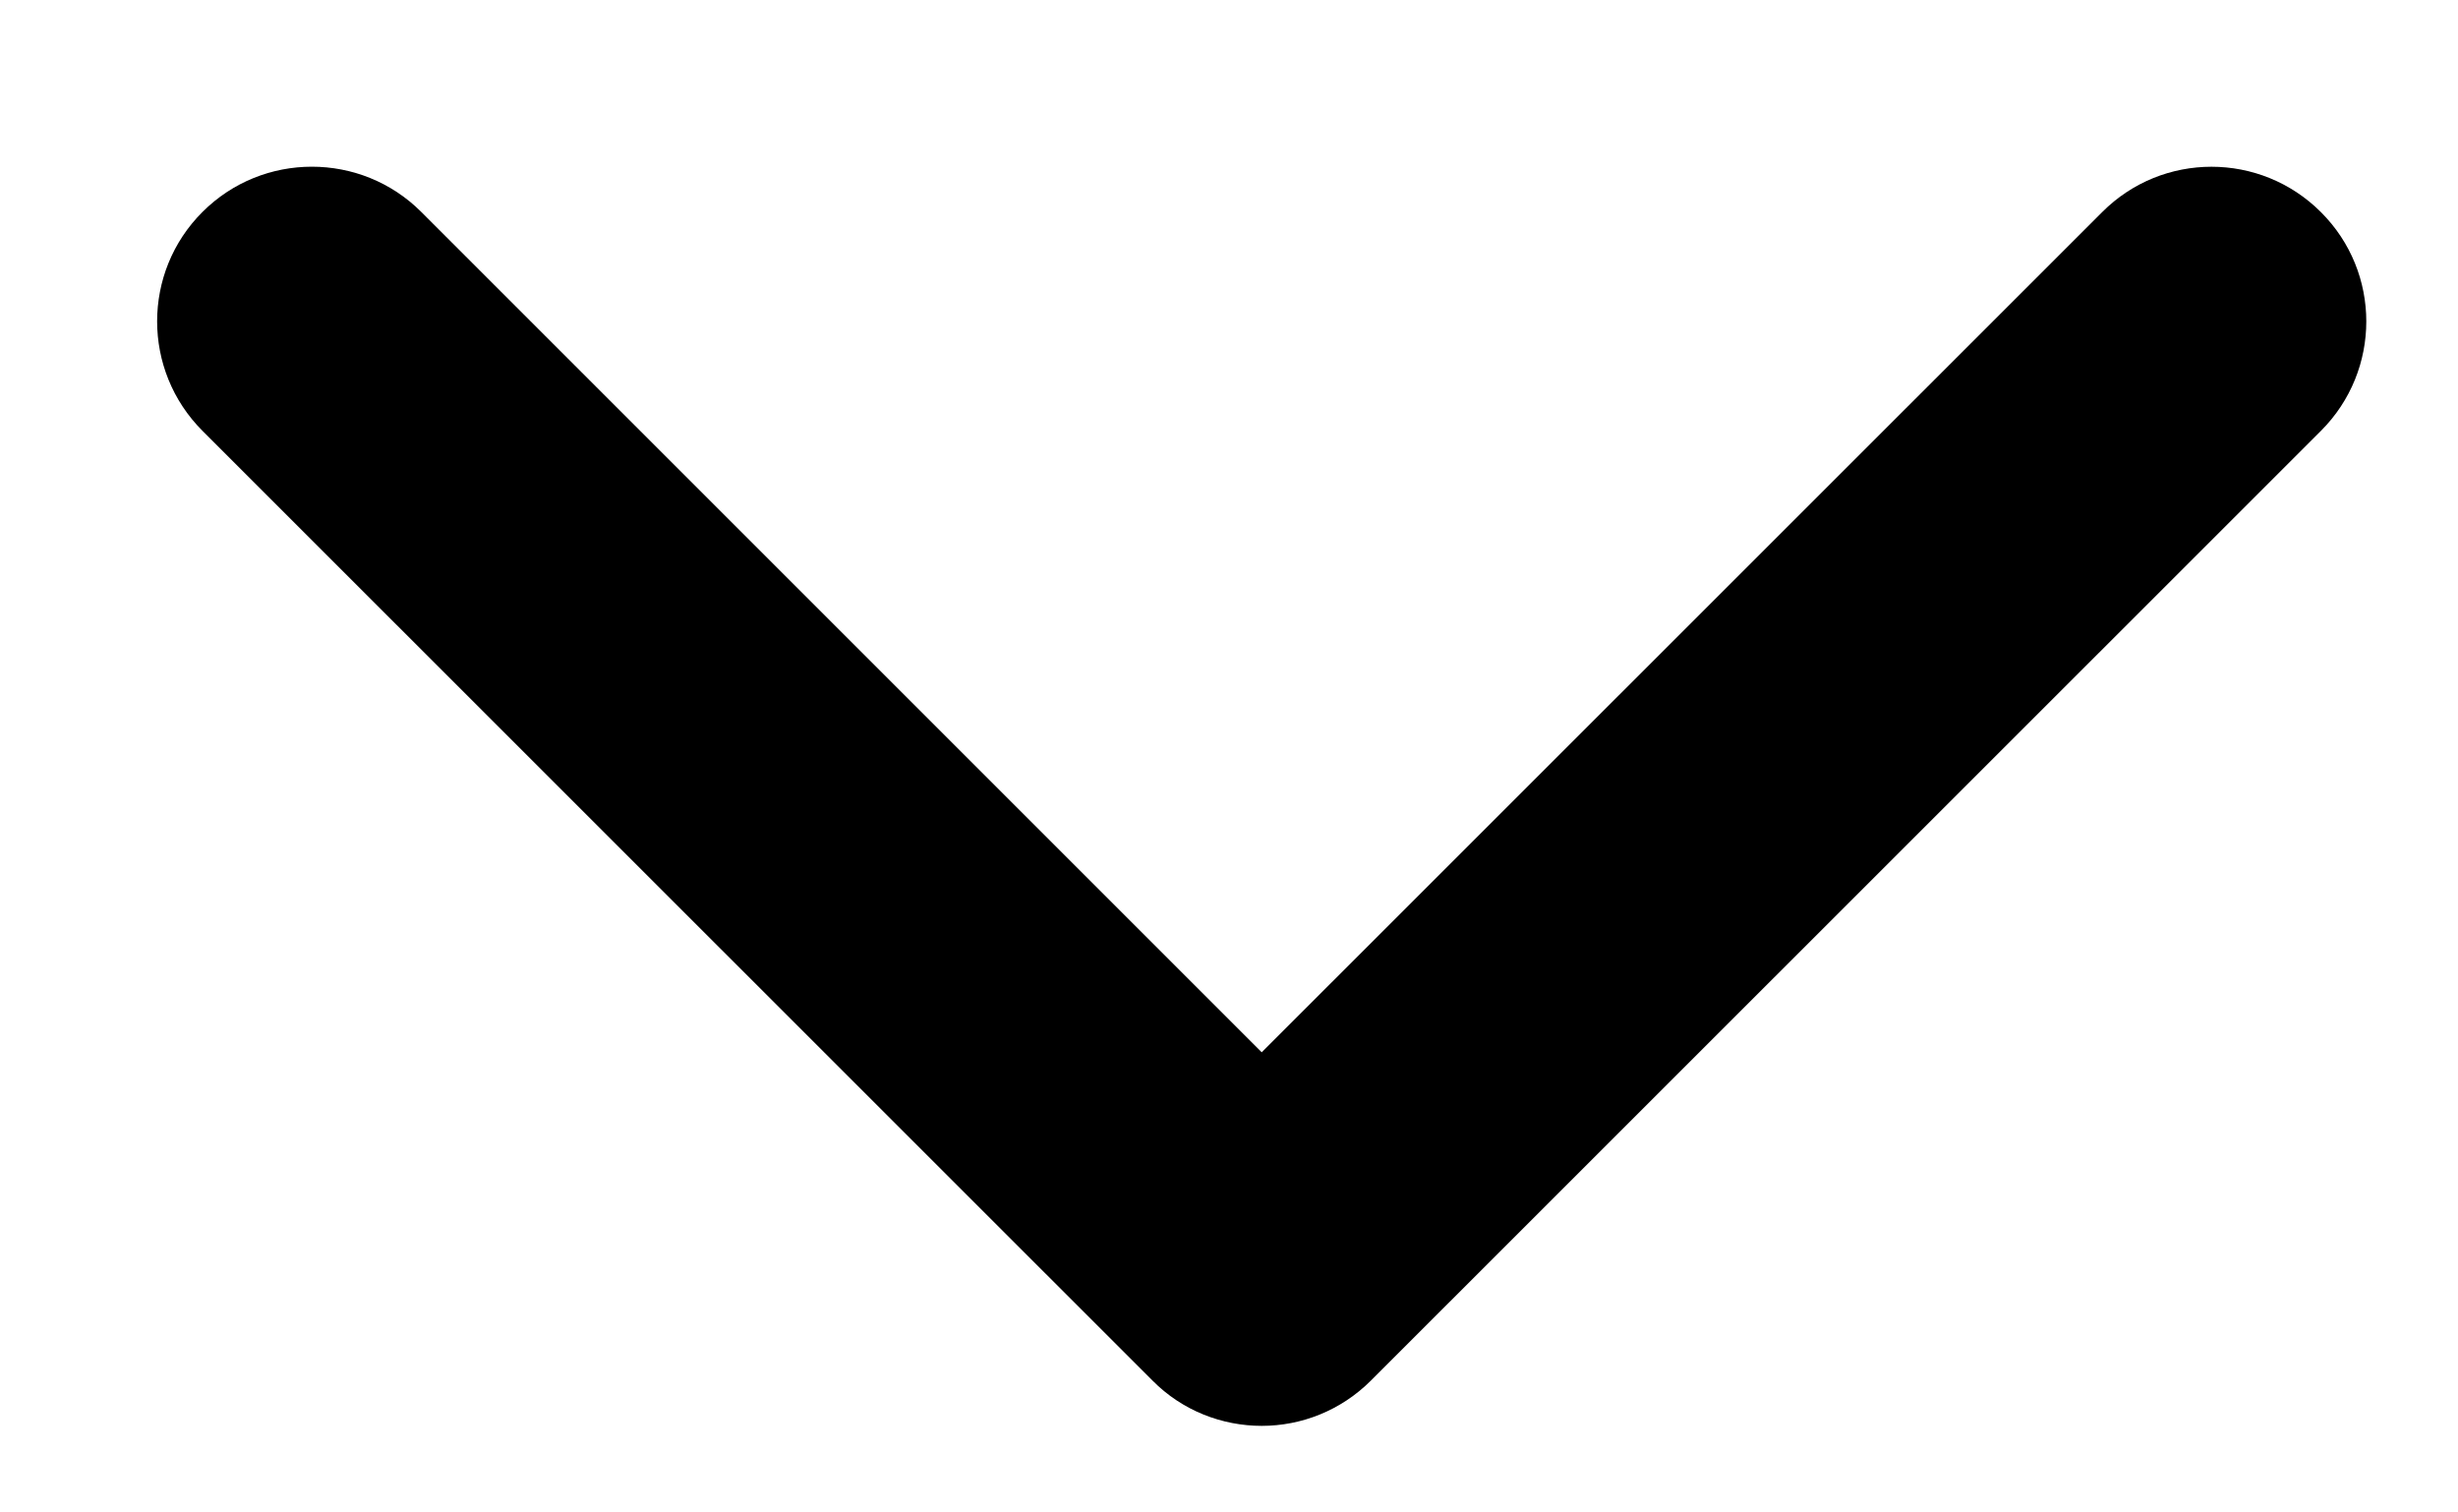 <svg xmlns="http://www.w3.org/2000/svg" width="13" height="8" viewBox="0 0 13 8">
  <path fill="currentColor" fill-rule="evenodd" d="M75.763,14.29 L70.74,19.314 C70.42,19.634 69.901,19.634 69.582,19.314 C69.263,18.995 69.263,18.476 69.582,18.157 L74.027,13.712 L69.583,9.267 C69.263,8.948 69.263,8.43 69.583,8.11 C69.902,7.79 70.42,7.79 70.74,8.11 L75.763,13.134 C75.923,13.294 76.003,13.503 76.003,13.712 C76.003,13.921 75.923,14.132 75.763,14.29 Z" transform="rotate(90 44.423 -24.038)"/>
</svg>
